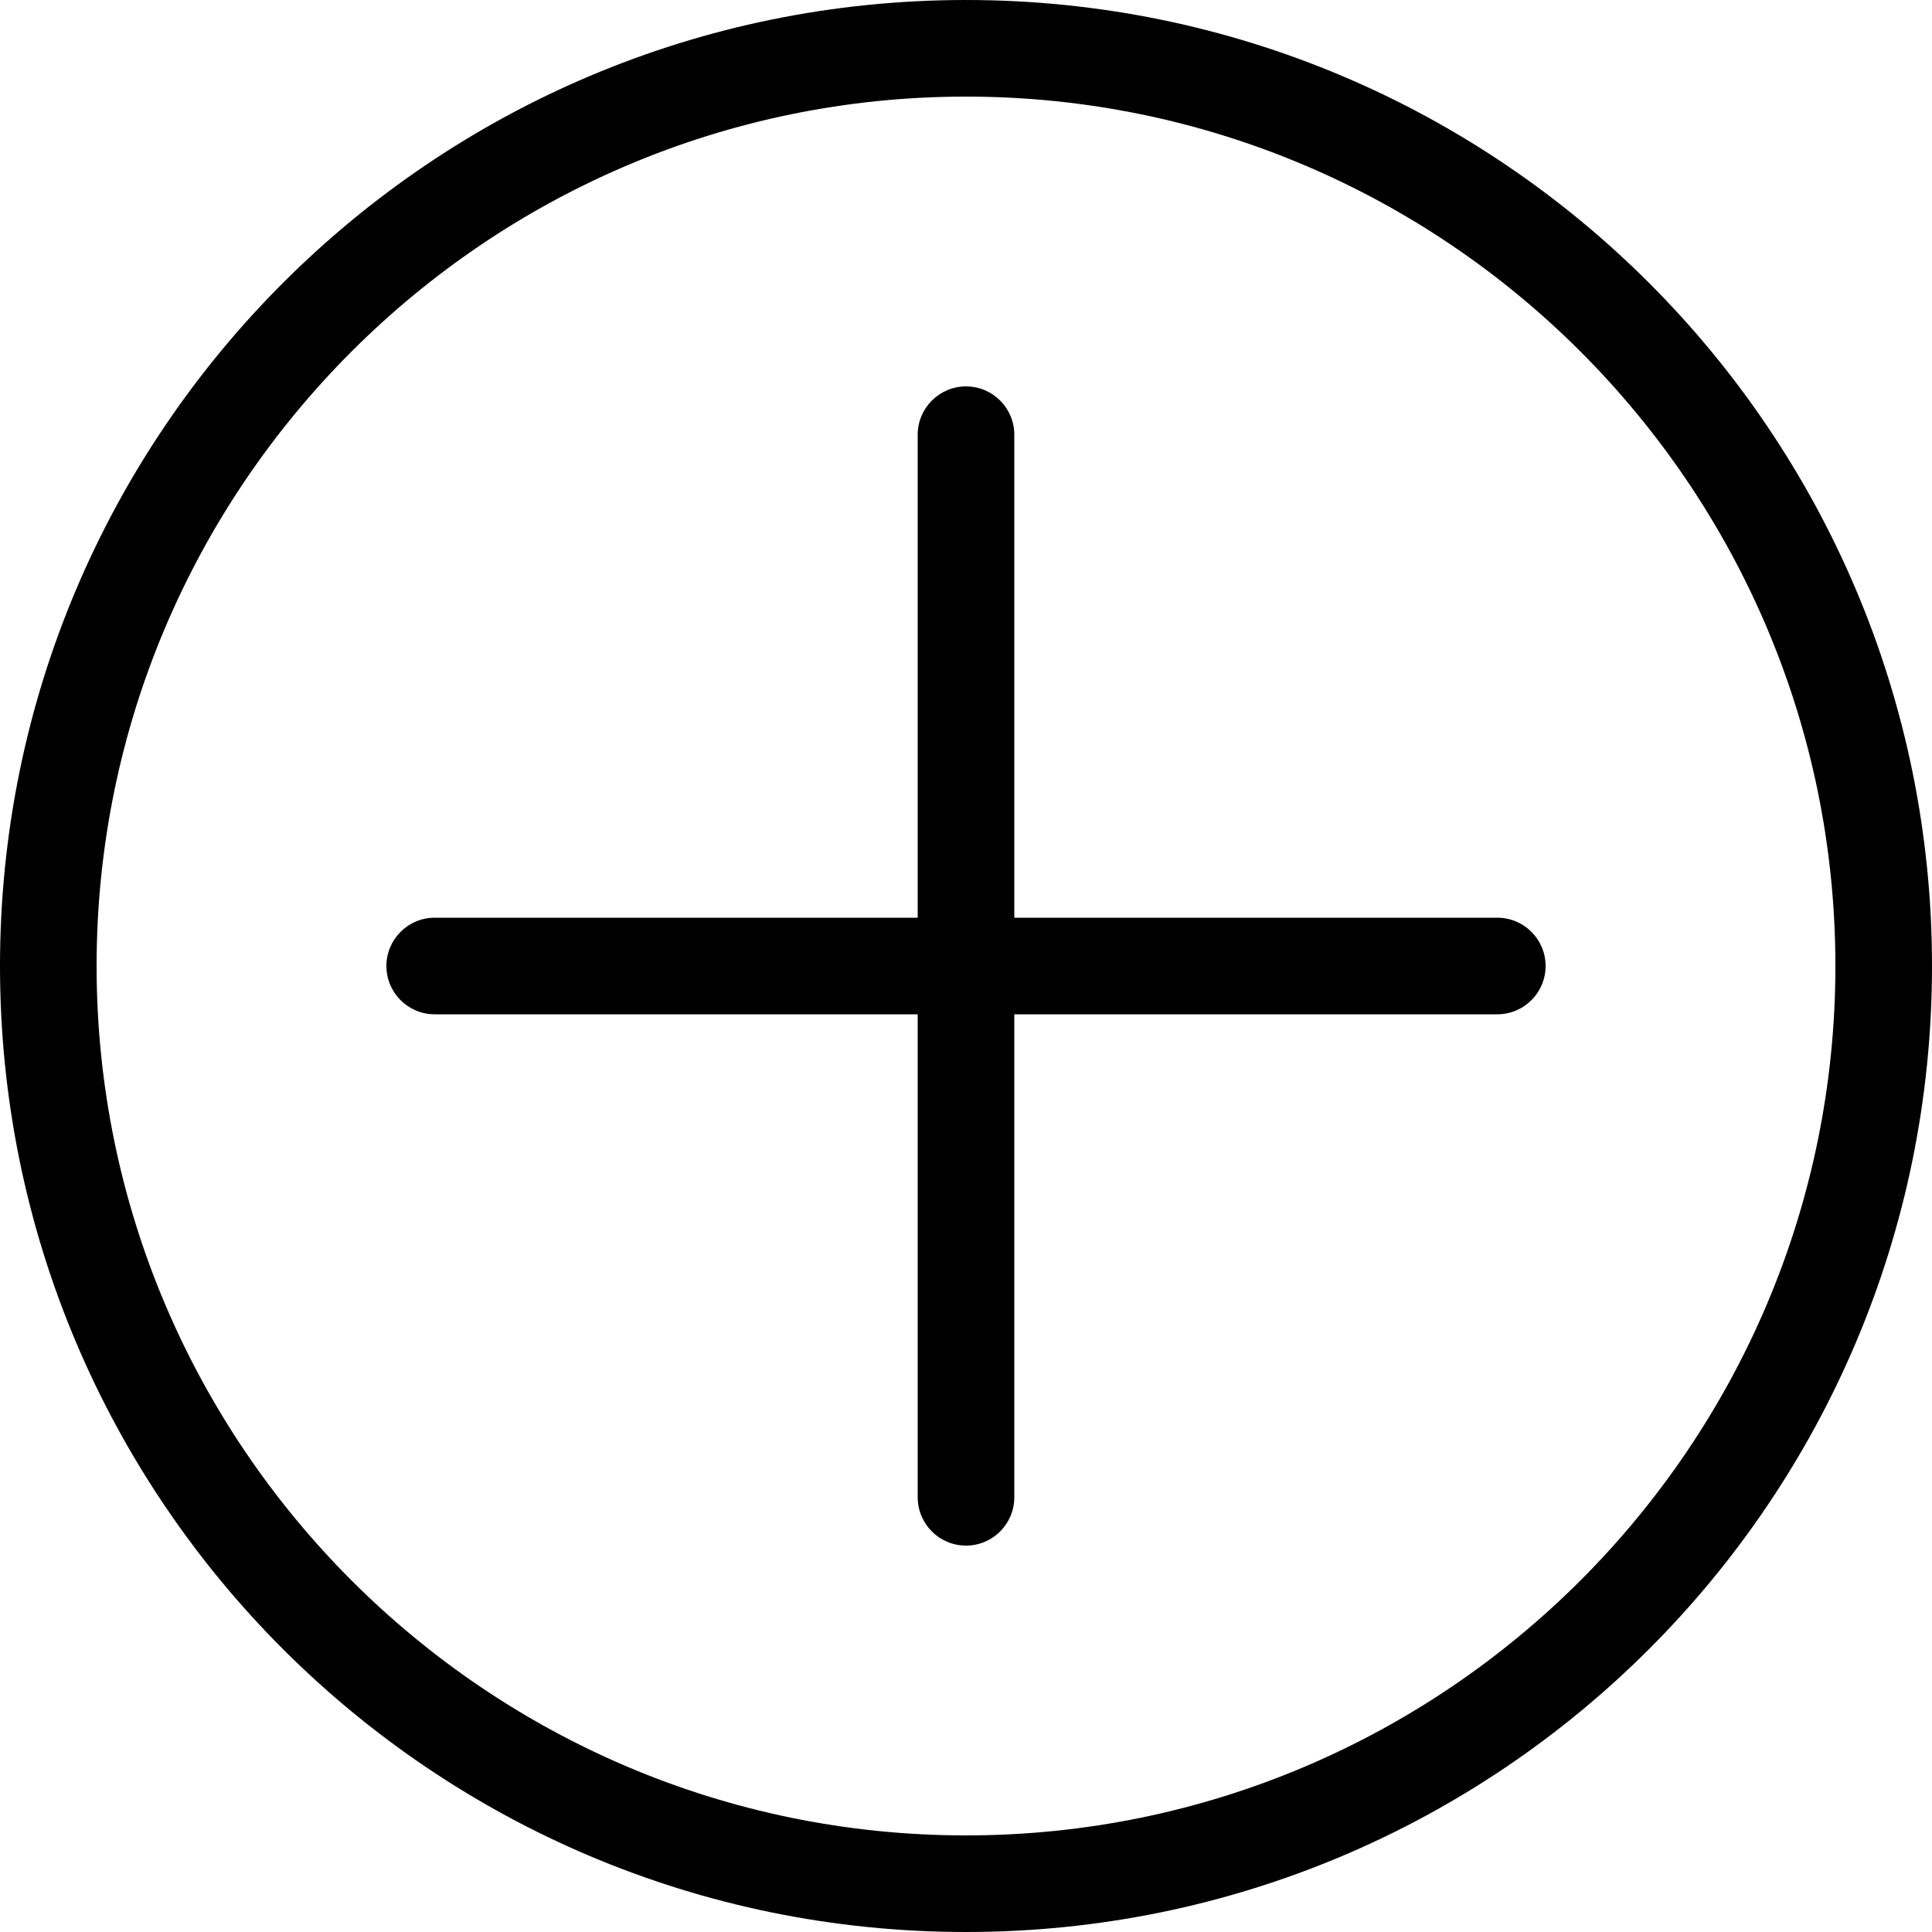 <?xml version="1.0" standalone="no"?><!DOCTYPE svg PUBLIC "-//W3C//DTD SVG 1.1//EN" "http://www.w3.org/Graphics/SVG/1.1/DTD/svg11.dtd"><svg t="1579012346891" class="icon" viewBox="0 0 1024 1024" version="1.1" xmlns="http://www.w3.org/2000/svg" p-id="1940" xmlns:xlink="http://www.w3.org/1999/xlink" width="200" height="200"><defs><style type="text/css"></style></defs><path d="M512 51.2c254.106 0 460.8 206.746 460.8 460.8s-206.694 460.8-460.8 460.8-460.8-206.746-460.8-460.8S257.894 51.2 512 51.2M512 0C229.222 0 0 229.222 0 512s229.222 512 512 512 512-229.222 512-512S794.778 0 512 0L512 0z" p-id="1941"></path><path d="M793.6 486.4l-256 0 0-256C537.6 216.269 526.131 204.8 512 204.8 497.869 204.8 486.4 216.269 486.4 230.4l0 256-256 0C216.269 486.4 204.8 497.869 204.8 512s11.469 25.6 25.6 25.6l256 0 0 256c0 14.131 11.469 25.6 25.6 25.6 14.131 0 25.6-11.469 25.6-25.6l0-256 256 0c14.131 0 25.6-11.469 25.6-25.6S807.731 486.4 793.6 486.4z" p-id="1942"></path></svg>
